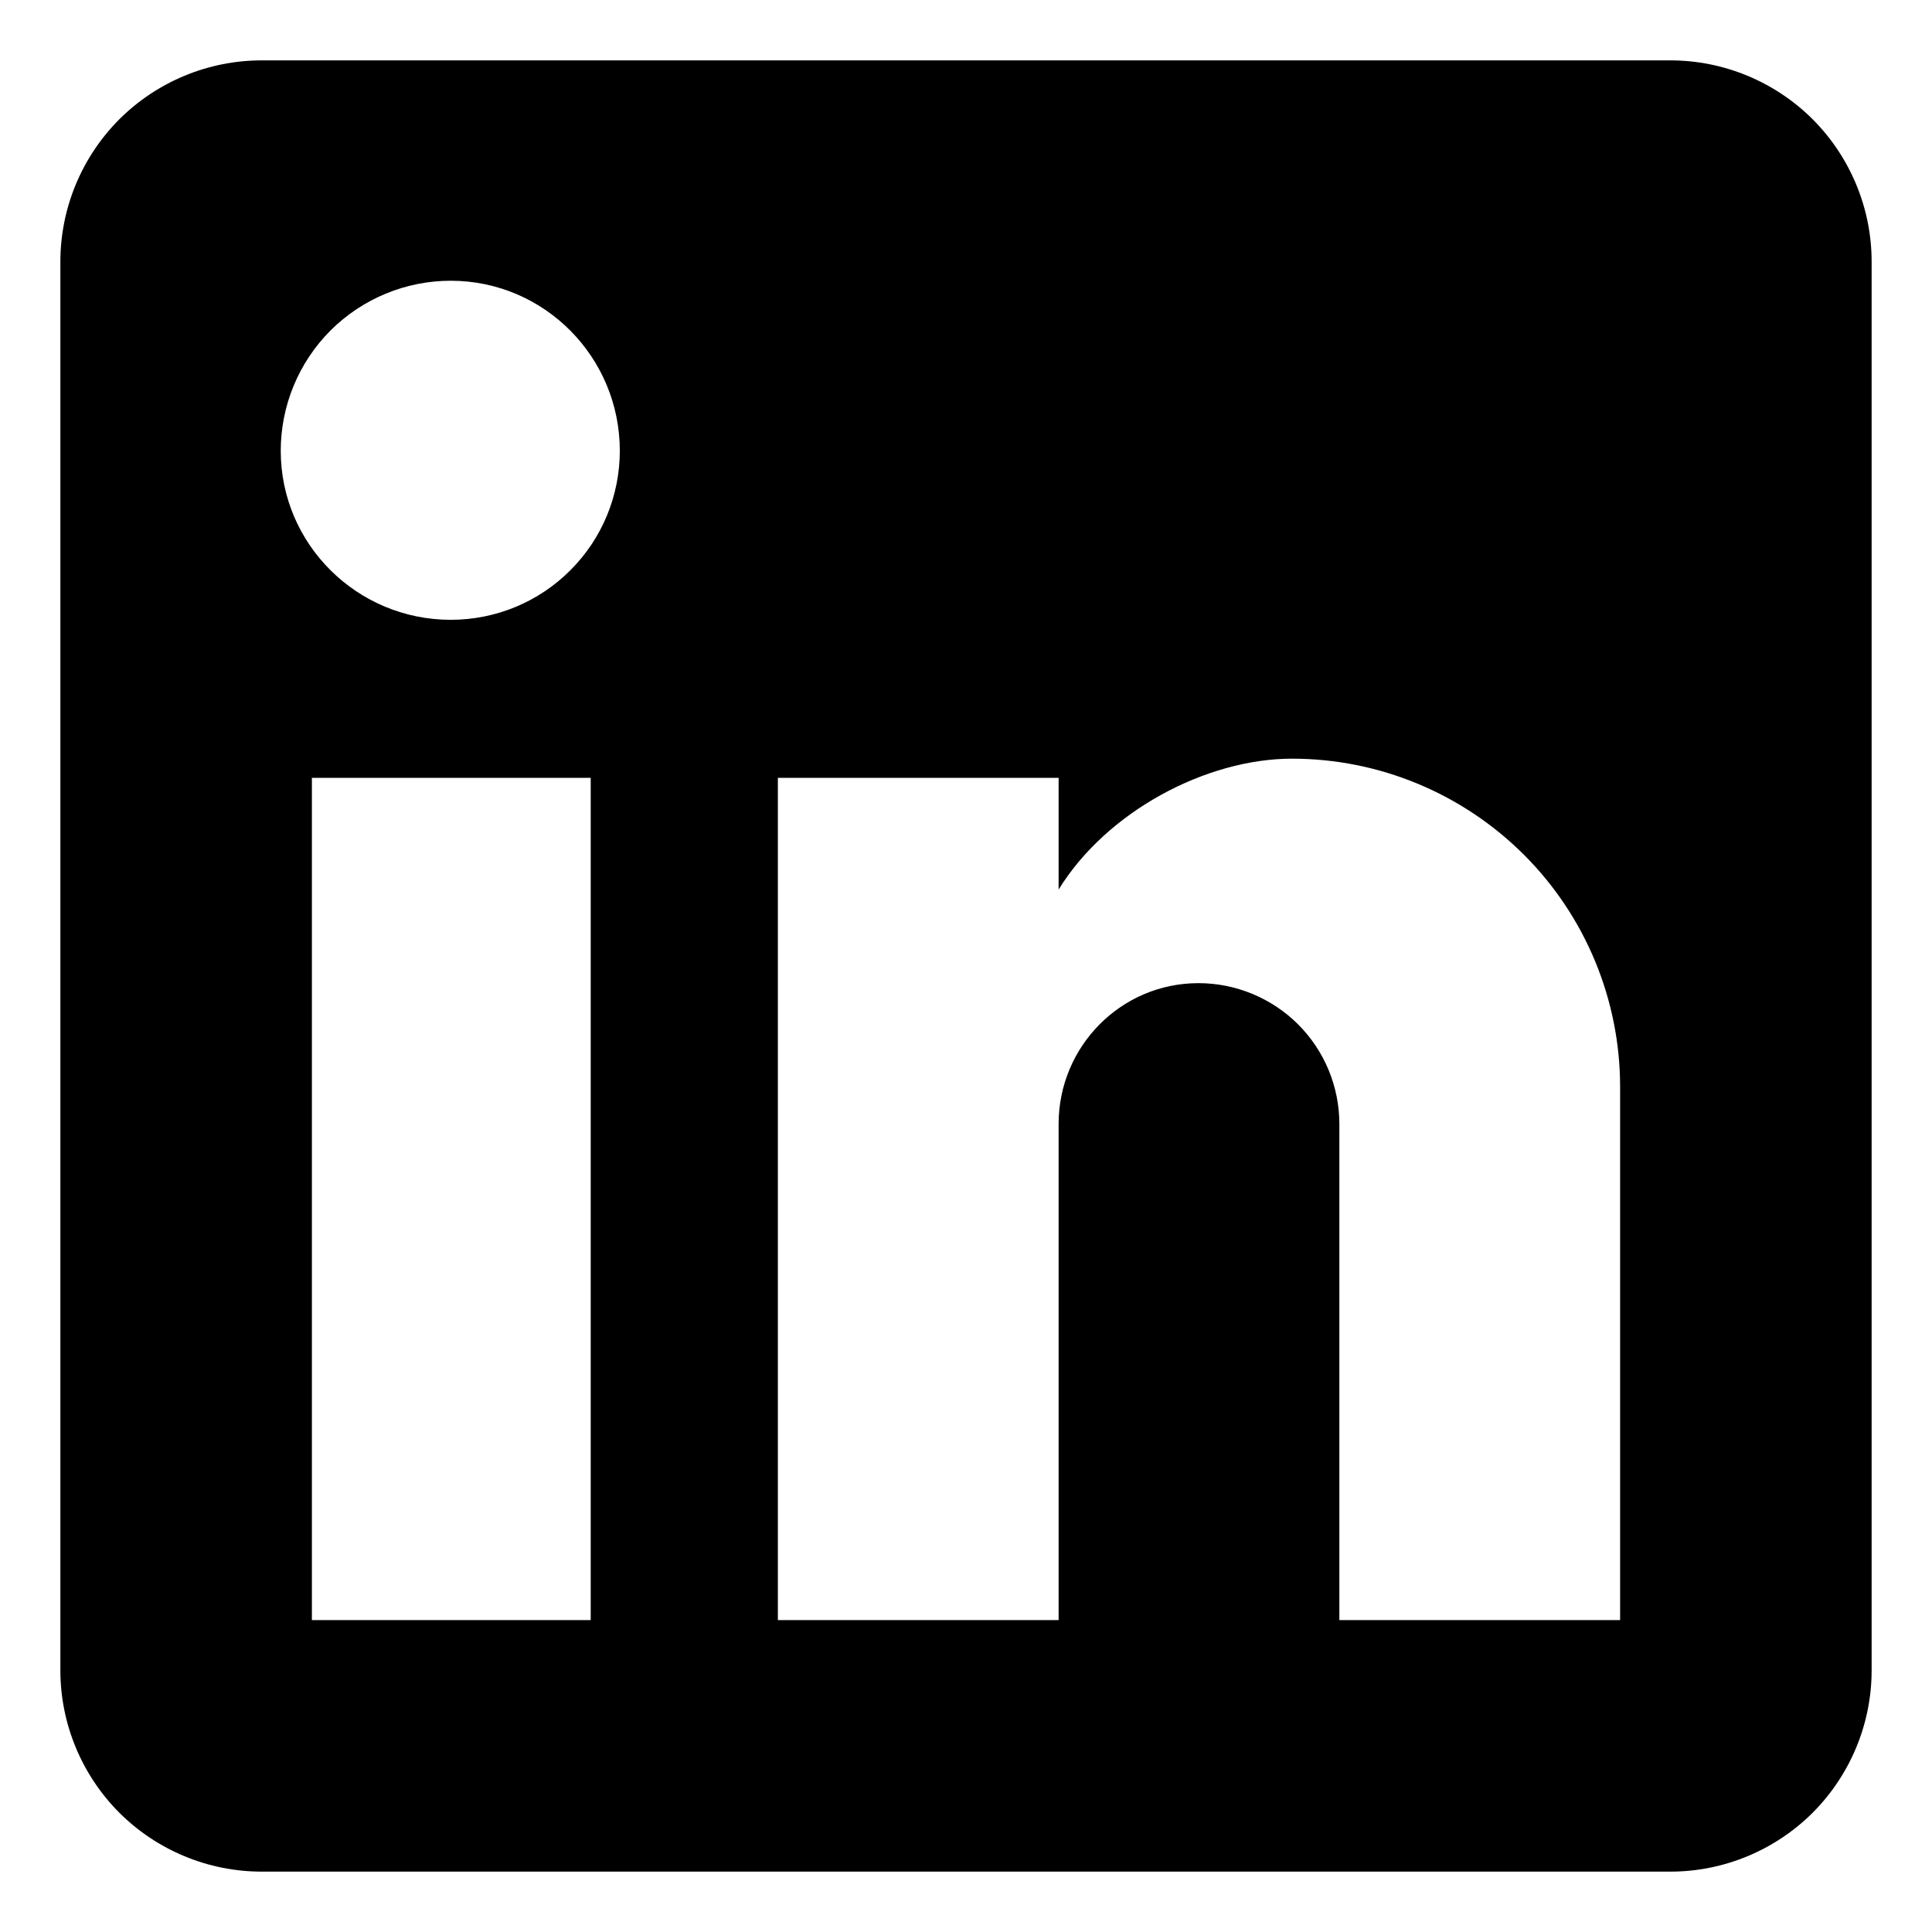 <svg width="16" height="16" viewBox="0 0 16 16" fill="none" xmlns="http://www.w3.org/2000/svg">
<path d="M13.833 0.5C14.275 0.5 14.699 0.676 15.012 0.988C15.324 1.301 15.5 1.725 15.5 2.167V13.833C15.5 14.275 15.324 14.699 15.012 15.012C14.699 15.324 14.275 15.5 13.833 15.5H2.167C1.725 15.5 1.301 15.324 0.988 15.012C0.676 14.699 0.5 14.275 0.5 13.833V2.167C0.5 1.725 0.676 1.301 0.988 0.988C1.301 0.676 1.725 0.5 2.167 0.5H13.833ZM13.417 13.417V9C13.417 8.279 13.13 7.588 12.621 7.079C12.111 6.57 11.421 6.283 10.7 6.283C9.992 6.283 9.167 6.717 8.767 7.367V6.442H6.442V13.417H8.767V9.308C8.767 8.667 9.283 8.142 9.925 8.142C10.234 8.142 10.531 8.265 10.75 8.483C10.969 8.702 11.092 8.999 11.092 9.308V13.417H13.417ZM3.733 5.133C4.105 5.133 4.461 4.986 4.723 4.723C4.986 4.461 5.133 4.105 5.133 3.733C5.133 2.958 4.508 2.325 3.733 2.325C3.36 2.325 3.002 2.473 2.737 2.737C2.473 3.002 2.325 3.36 2.325 3.733C2.325 4.508 2.958 5.133 3.733 5.133ZM4.892 13.417V6.442H2.583V13.417H4.892Z" fill="black"/>
</svg>
